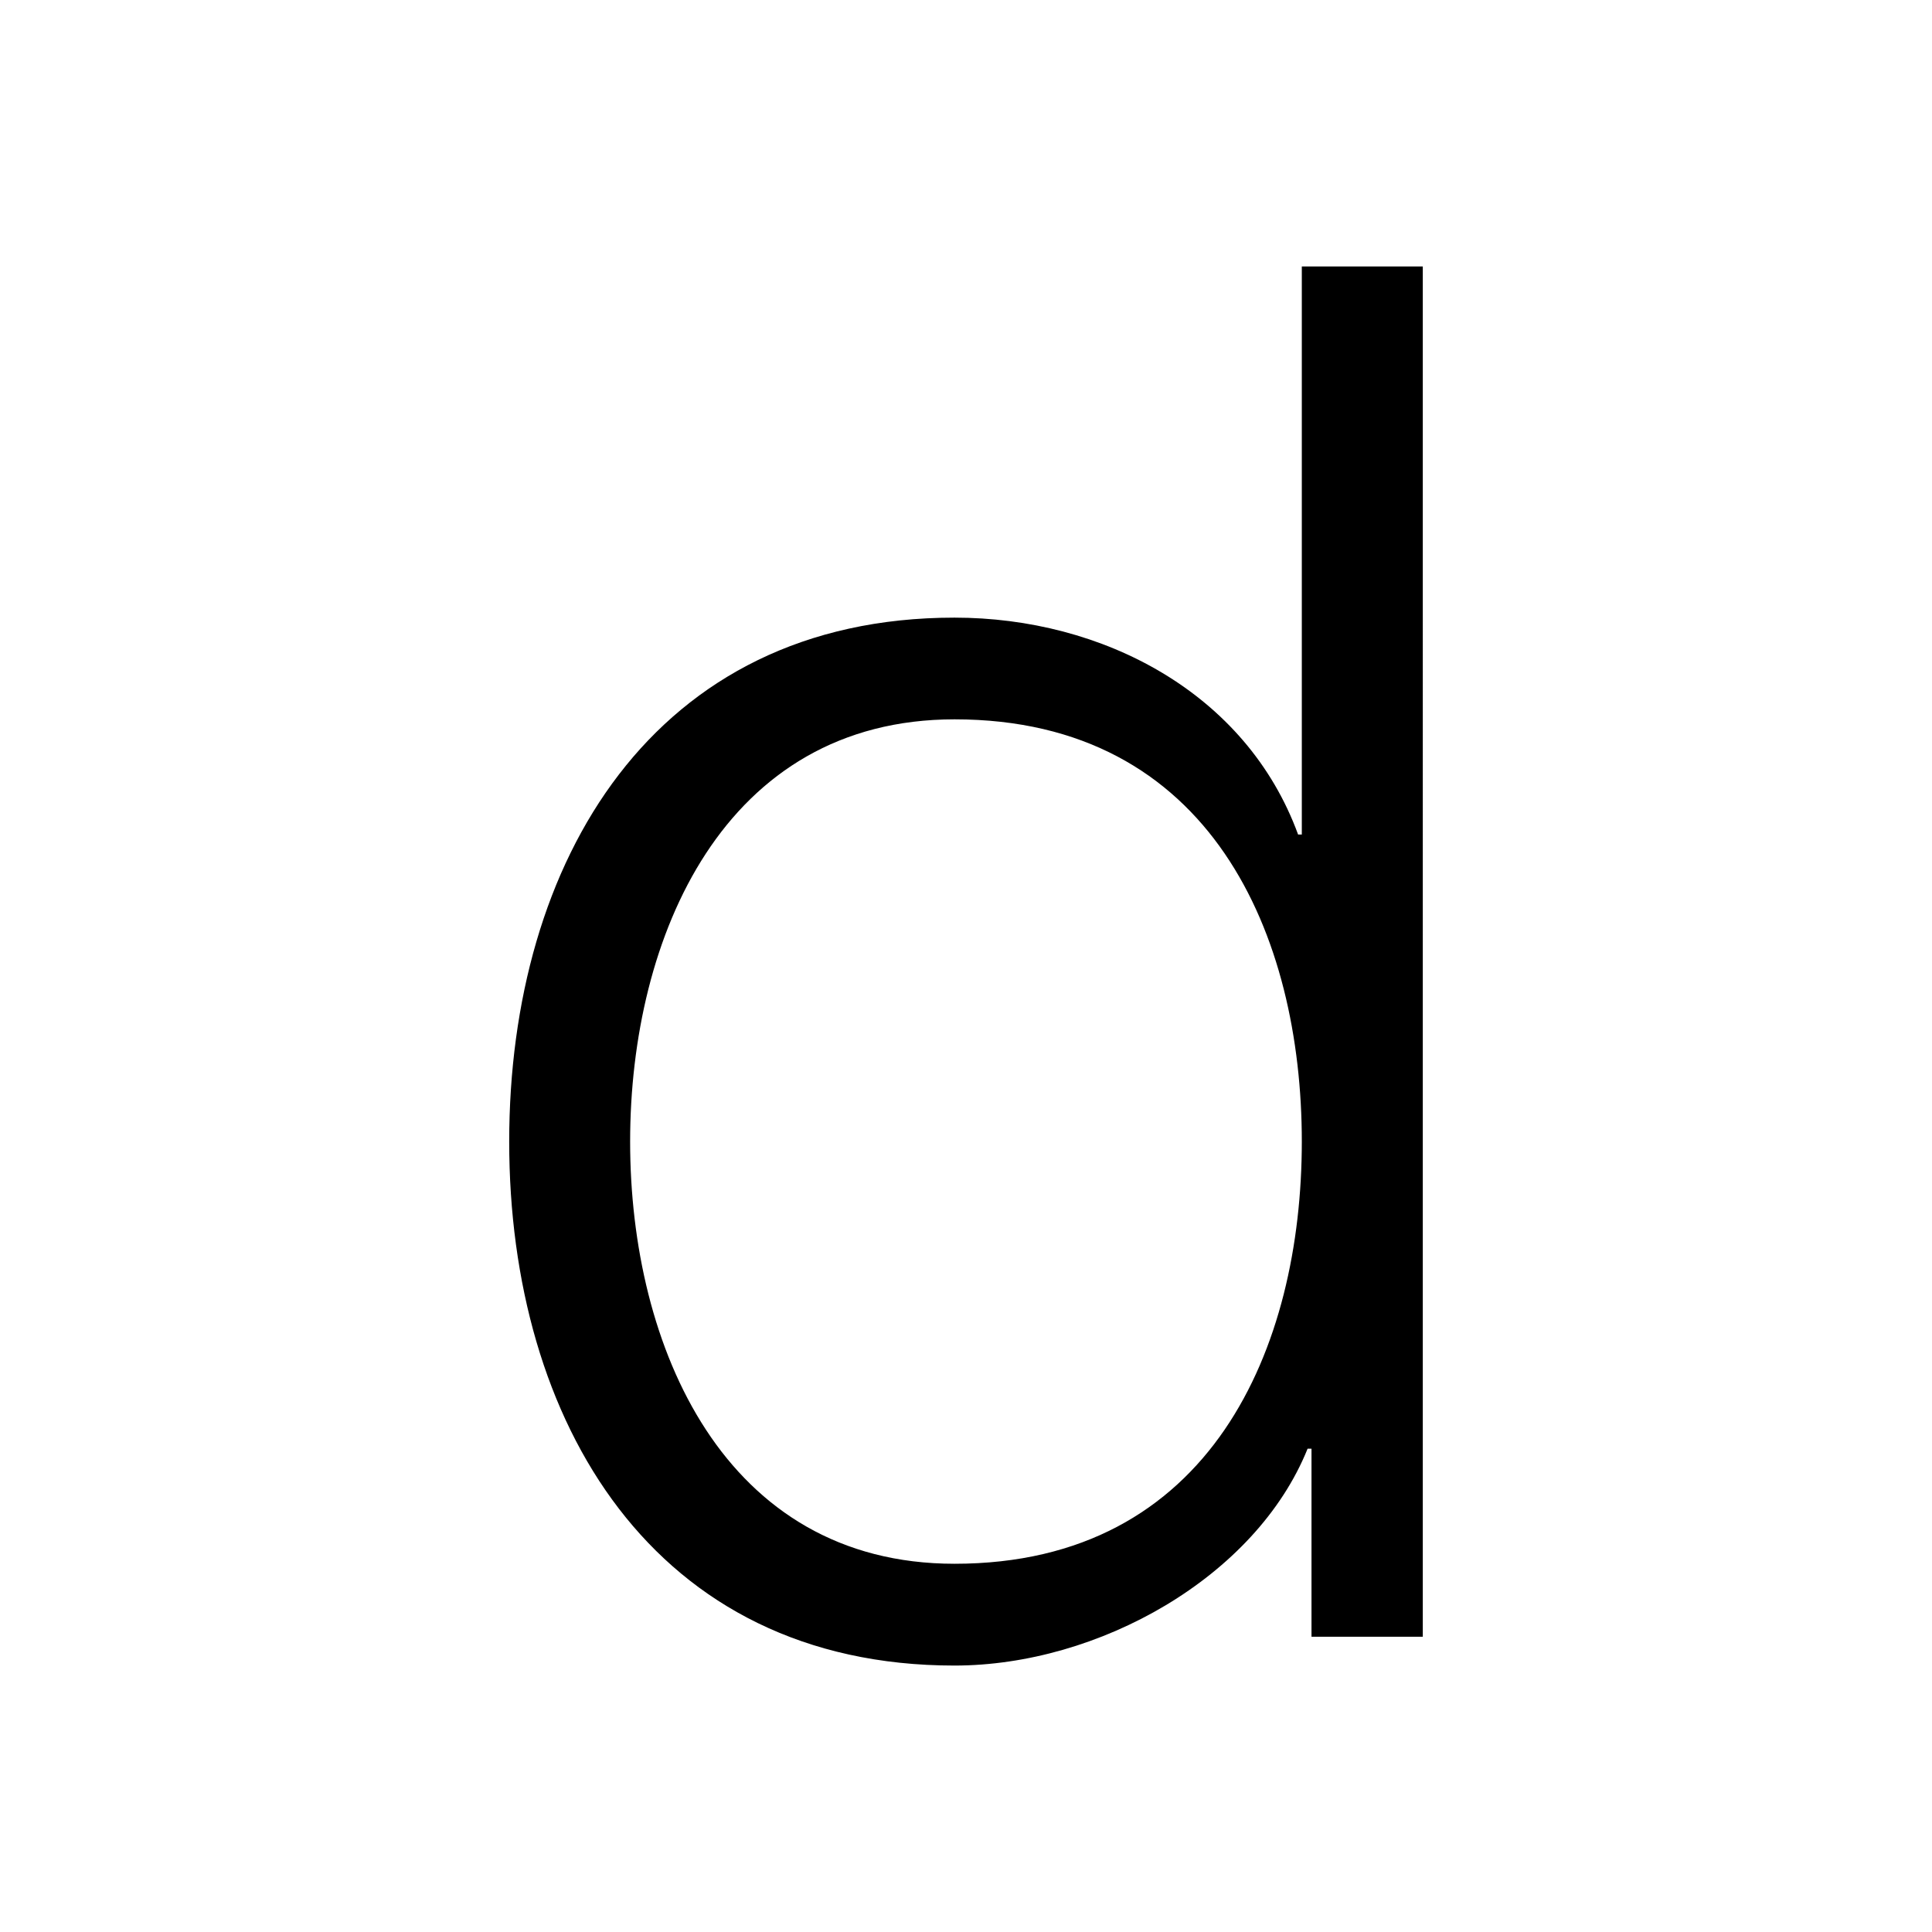 <?xml version="1.0" encoding="utf-8"?>
<!-- Generator: Adobe Illustrator 16.0.3, SVG Export Plug-In . SVG Version: 6.00 Build 0)  -->
<!DOCTYPE svg PUBLIC "-//W3C//DTD SVG 1.1//EN" "http://www.w3.org/Graphics/SVG/1.1/DTD/svg11.dtd">
<svg version="1.1" id="Layer_1" xmlns="http://www.w3.org/2000/svg" xmlns:xlink="http://www.w3.org/1999/xlink" x="0px" y="0px"
	 width="288px" height="288px" viewBox="0 0 288 288" enable-background="new 0 0 288 288" xml:space="preserve">
<path d="M194.059,39.718v84.685h-0.553c-7.742-21.17-29.194-32.333-51.218-32.333c-44.911,0-66.382,36.334-66.382,78.111
	c0,41.758,21.471,78.101,66.382,78.101c21.451,0,44.911-13.165,52.634-32.327h0.582v28.03h16.59V39.718H194.059z M142.288,233.108
	c-34.347,0-48.356-32.327-48.356-62.927c0-30.614,14.01-62.951,48.356-62.951c38.343,0,51.771,32.337,51.771,62.951
	C194.059,200.781,180.631,233.108,142.288,233.108z"/>
</svg>
